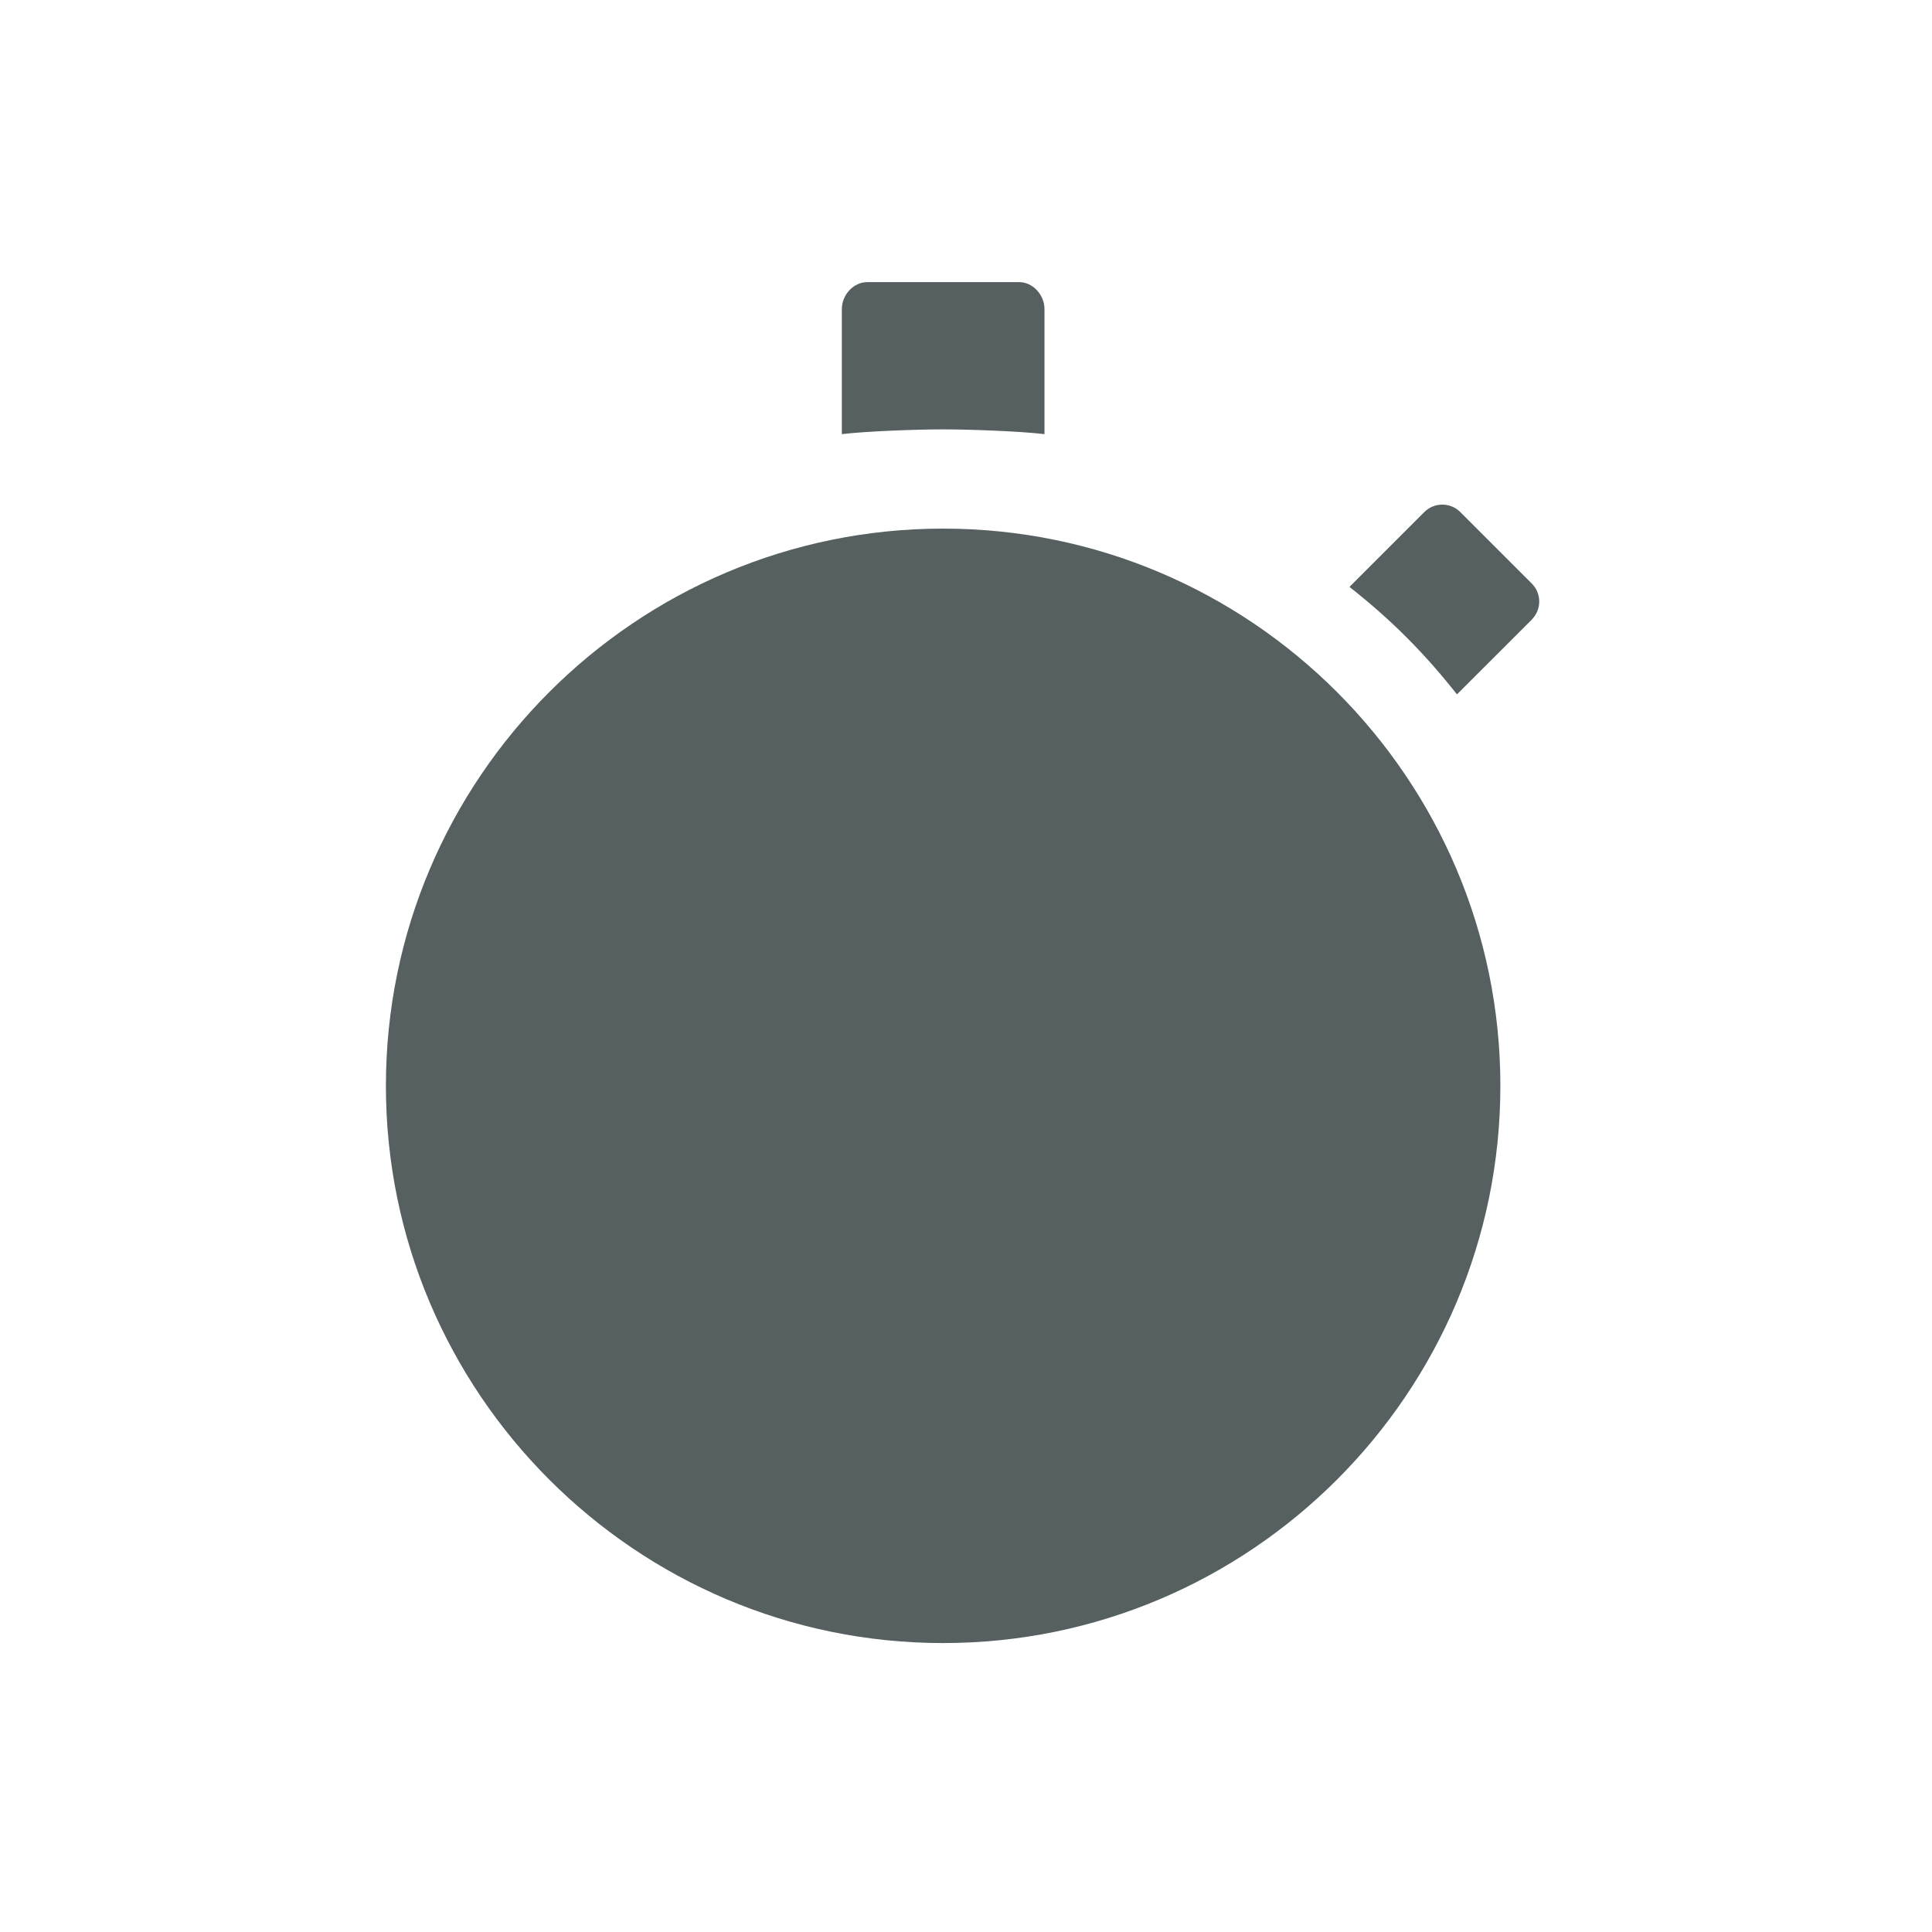 <?xml version="1.0" encoding="UTF-8" standalone="no"?>
<!-- Created with Inkscape (http://www.inkscape.org/) -->

<svg
   xmlns:dc="http://purl.org/dc/elements/1.1/"
   xmlns:cc="http://creativecommons.org/ns#"
   xmlns:rdf="http://www.w3.org/1999/02/22-rdf-syntax-ns#"
   xmlns:svg="http://www.w3.org/2000/svg"
   xmlns="http://www.w3.org/2000/svg"
   xmlns:sodipodi="http://sodipodi.sourceforge.net/DTD/sodipodi-0.dtd"
   xmlns:inkscape="http://www.inkscape.org/namespaces/inkscape"
   width="22"
   height="22"
   id="svg7826"
   version="1.1"
   inkscape:version="0.92.4 5da689c313, 2019-01-14"
   sodipodi:docname="ktimer.svg">
  <defs
     id="defs7828" />
  <sodipodi:namedview
     id="base"
     pagecolor="#a2a2a2"
     bordercolor="#ffffff"
     borderopacity="1"
     inkscape:pageopacity="0.7372549"
     inkscape:pageshadow="2"
     inkscape:zoom="9.7500005"
     inkscape:cx="0.50526708"
     inkscape:cy="15.438068"
     inkscape:document-units="px"
     inkscape:current-layer="stopwatch_1_"
     showgrid="false"
     inkscape:window-width="1920"
     inkscape:window-height="1061"
     inkscape:window-x="0"
     inkscape:window-y="19"
     inkscape:window-maximized="1"
     showguides="true"
     inkscape:guide-bbox="true"
     inkscape:snap-nodes="true"
     inkscape:snap-bbox="true"
     objecttolerance="20"
     guidetolerance="20"
     gridtolerance="10000"
     inkscape:showpageshadow="false">
    <inkscape:grid
       type="xygrid"
       id="grid3825" />
  </sodipodi:namedview>
  <g
     inkscape:label="Capa 1"
     inkscape:groupmode="layer"
     id="layer1"
     transform="translate(0,-1030.362)">
    <g
       id="ktimer">
      <g
         transform="matrix(0.917,0,0,0.917,-4e-8,87.697)"
         id="123">
        <rect
           style="opacity:0;fill:#a3a3a3;fill-opacity:1;stroke:none"
           id="bg_hide"
           width="24"
           height="24"
           x="-2.220446e-16"
           y="1028.362" />
      </g>
      <g
         style="fill:#ffffff;fill-opacity:1"
         id="stopwatch_1_"
         transform="matrix(0.521,0,0,0.521,-151.791,879.588)">
        <path
           style="fill:#566060;fill-opacity:1;stroke:none;stroke-width:0.959;stroke-linecap:round;stroke-linejoin:round;stroke-miterlimit:4;stroke-dasharray:none;stroke-opacity:0.801"
           id="path1810-8"
           d="m 311.959,300.947 c -6.715,0 -12.179,5.464 -12.179,12.179 0,6.715 5.464,12.179 12.179,12.179 6.715,0 12.179,-5.464 12.179,-12.179 0,-6.715 -5.464,-12.179 -12.179,-12.179 z m 0,-2.169 c -0.562,0 -1.67,0.039 -2.214,0.104 l 0,-2.734 c 0,-0.304 0.249,-0.588 0.554,-0.588 l 3.321,0 c 0.304,0 0.554,0.283 0.554,0.588 l 0,2.734 c -0.545,-0.065 -1.652,-0.104 -2.214,-0.104 z m 12.869,4.155 -1.639,1.637 c -0.339,-0.431 -0.704,-0.849 -1.102,-1.247 -0.396,-0.396 -0.815,-0.762 -1.247,-1.102 l 1.637,-1.637 c 0.216,-0.215 0.569,-0.215 0.784,0 l 1.565,1.565 c 0.215,0.215 0.215,0.568 0,0.783 z"
           inkscape:connector-curvature="0"
           sodipodi:nodetypes="sssssscsssscsccsccssc" />
      </g>
    </g>
  </g>
</svg>
